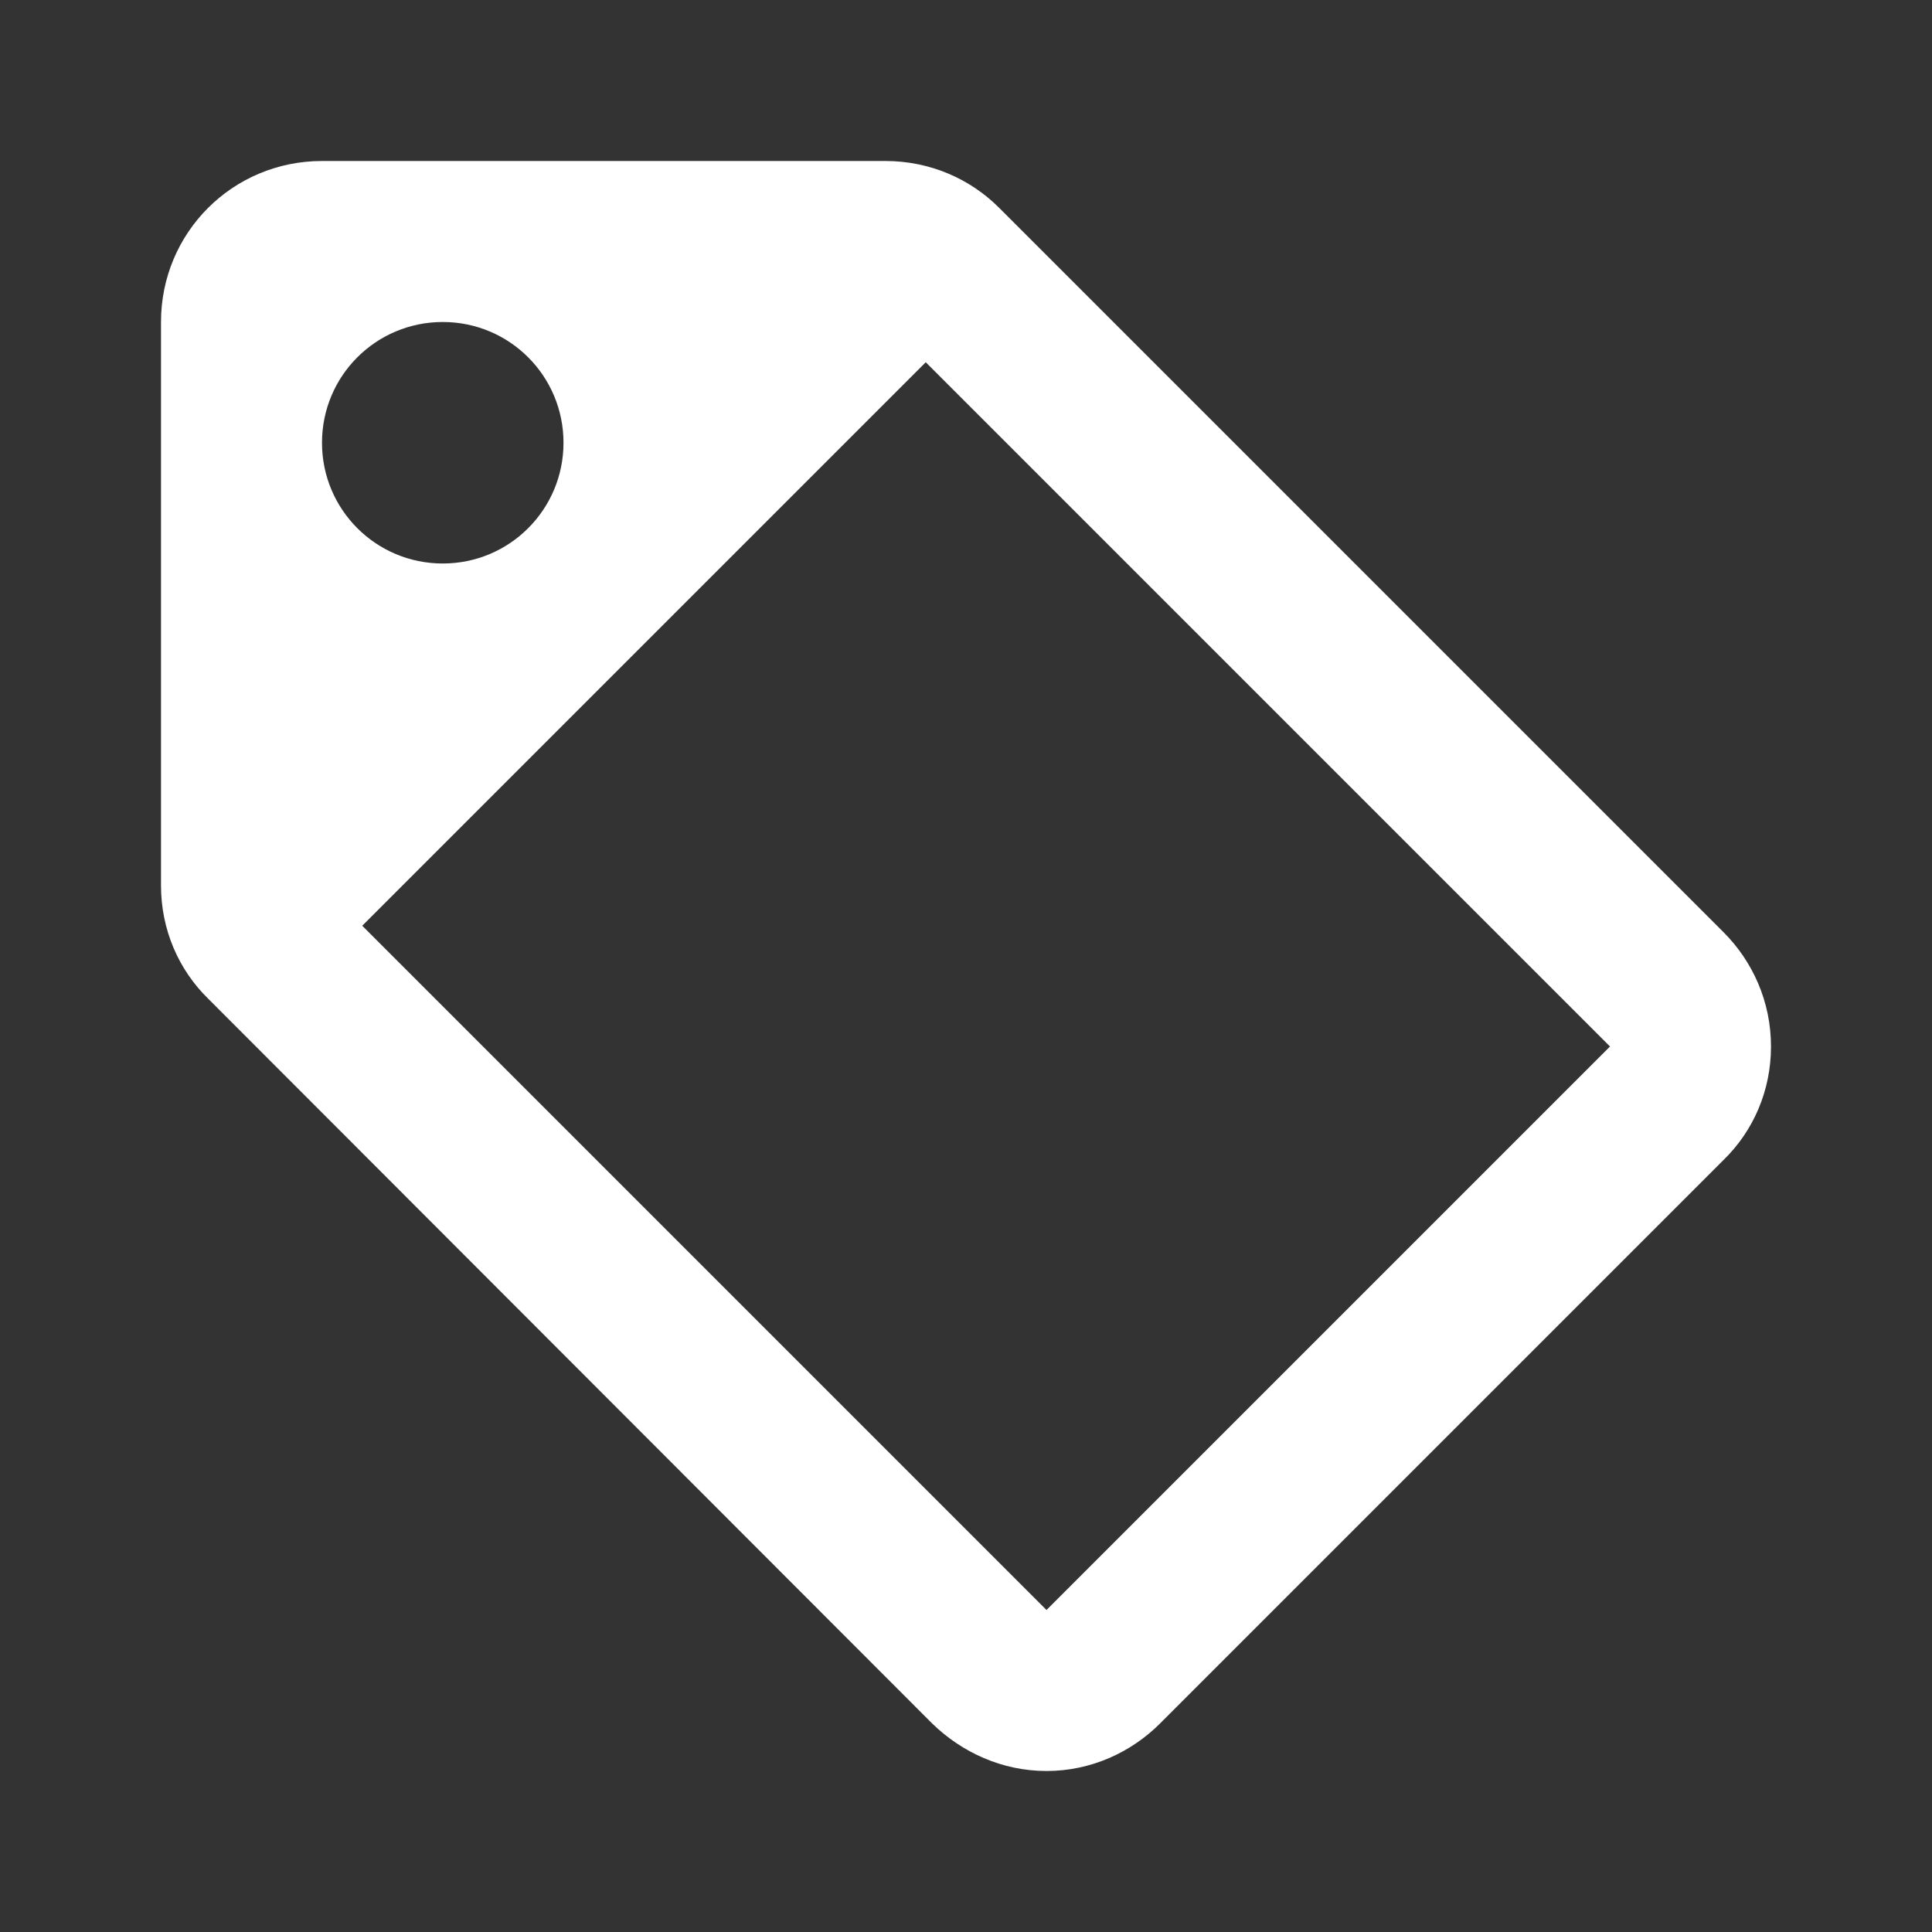 <?xml version="1.0" encoding="UTF-8"?><!DOCTYPE svg PUBLIC "-//W3C//DTD SVG 1.1//EN" "http://www.w3.org/Graphics/SVG/1.1/DTD/svg11.dtd"><svg xmlns="http://www.w3.org/2000/svg" xmlns:xlink="http://www.w3.org/1999/xlink" version="1.1" width="512" height="512" viewBox="0 0 512 512"><rect x="0" y="0" width="512" height="512" fill="#333333" stroke="none"/>    <path fill="#ffffff" transform="scale(1, -1) translate(0, -448)" glyph-name="tag-outline" unicode="&#xF4FC;" horiz-adv-x="512" d=" M117.333 298.667C135.04 298.667 149.333 312.96 149.333 330.667S135.04 362.667 117.333 362.667S85.333 348.373 85.333 330.667S99.627 298.667 117.333 298.667M456.747 200.96C464.427 193.28 469.333 182.613 469.333 170.667C469.333 158.933 464.64 148.267 456.747 140.587L307.413 -8.747C299.733 -16.427 289.067 -21.333 277.333 -21.333C265.6 -21.333 254.933 -16.427 247.04 -8.747L55.253 183.253C47.36 190.933 42.667 201.6 42.667 213.333V362.667C42.667 386.347 61.653 405.333 85.333 405.333H234.667C246.4 405.333 257.067 400.64 264.747 392.96L456.747 200.96M277.333 21.333L426.667 170.667L245.333 352L96 202.667L277.333 21.333z" /></svg>